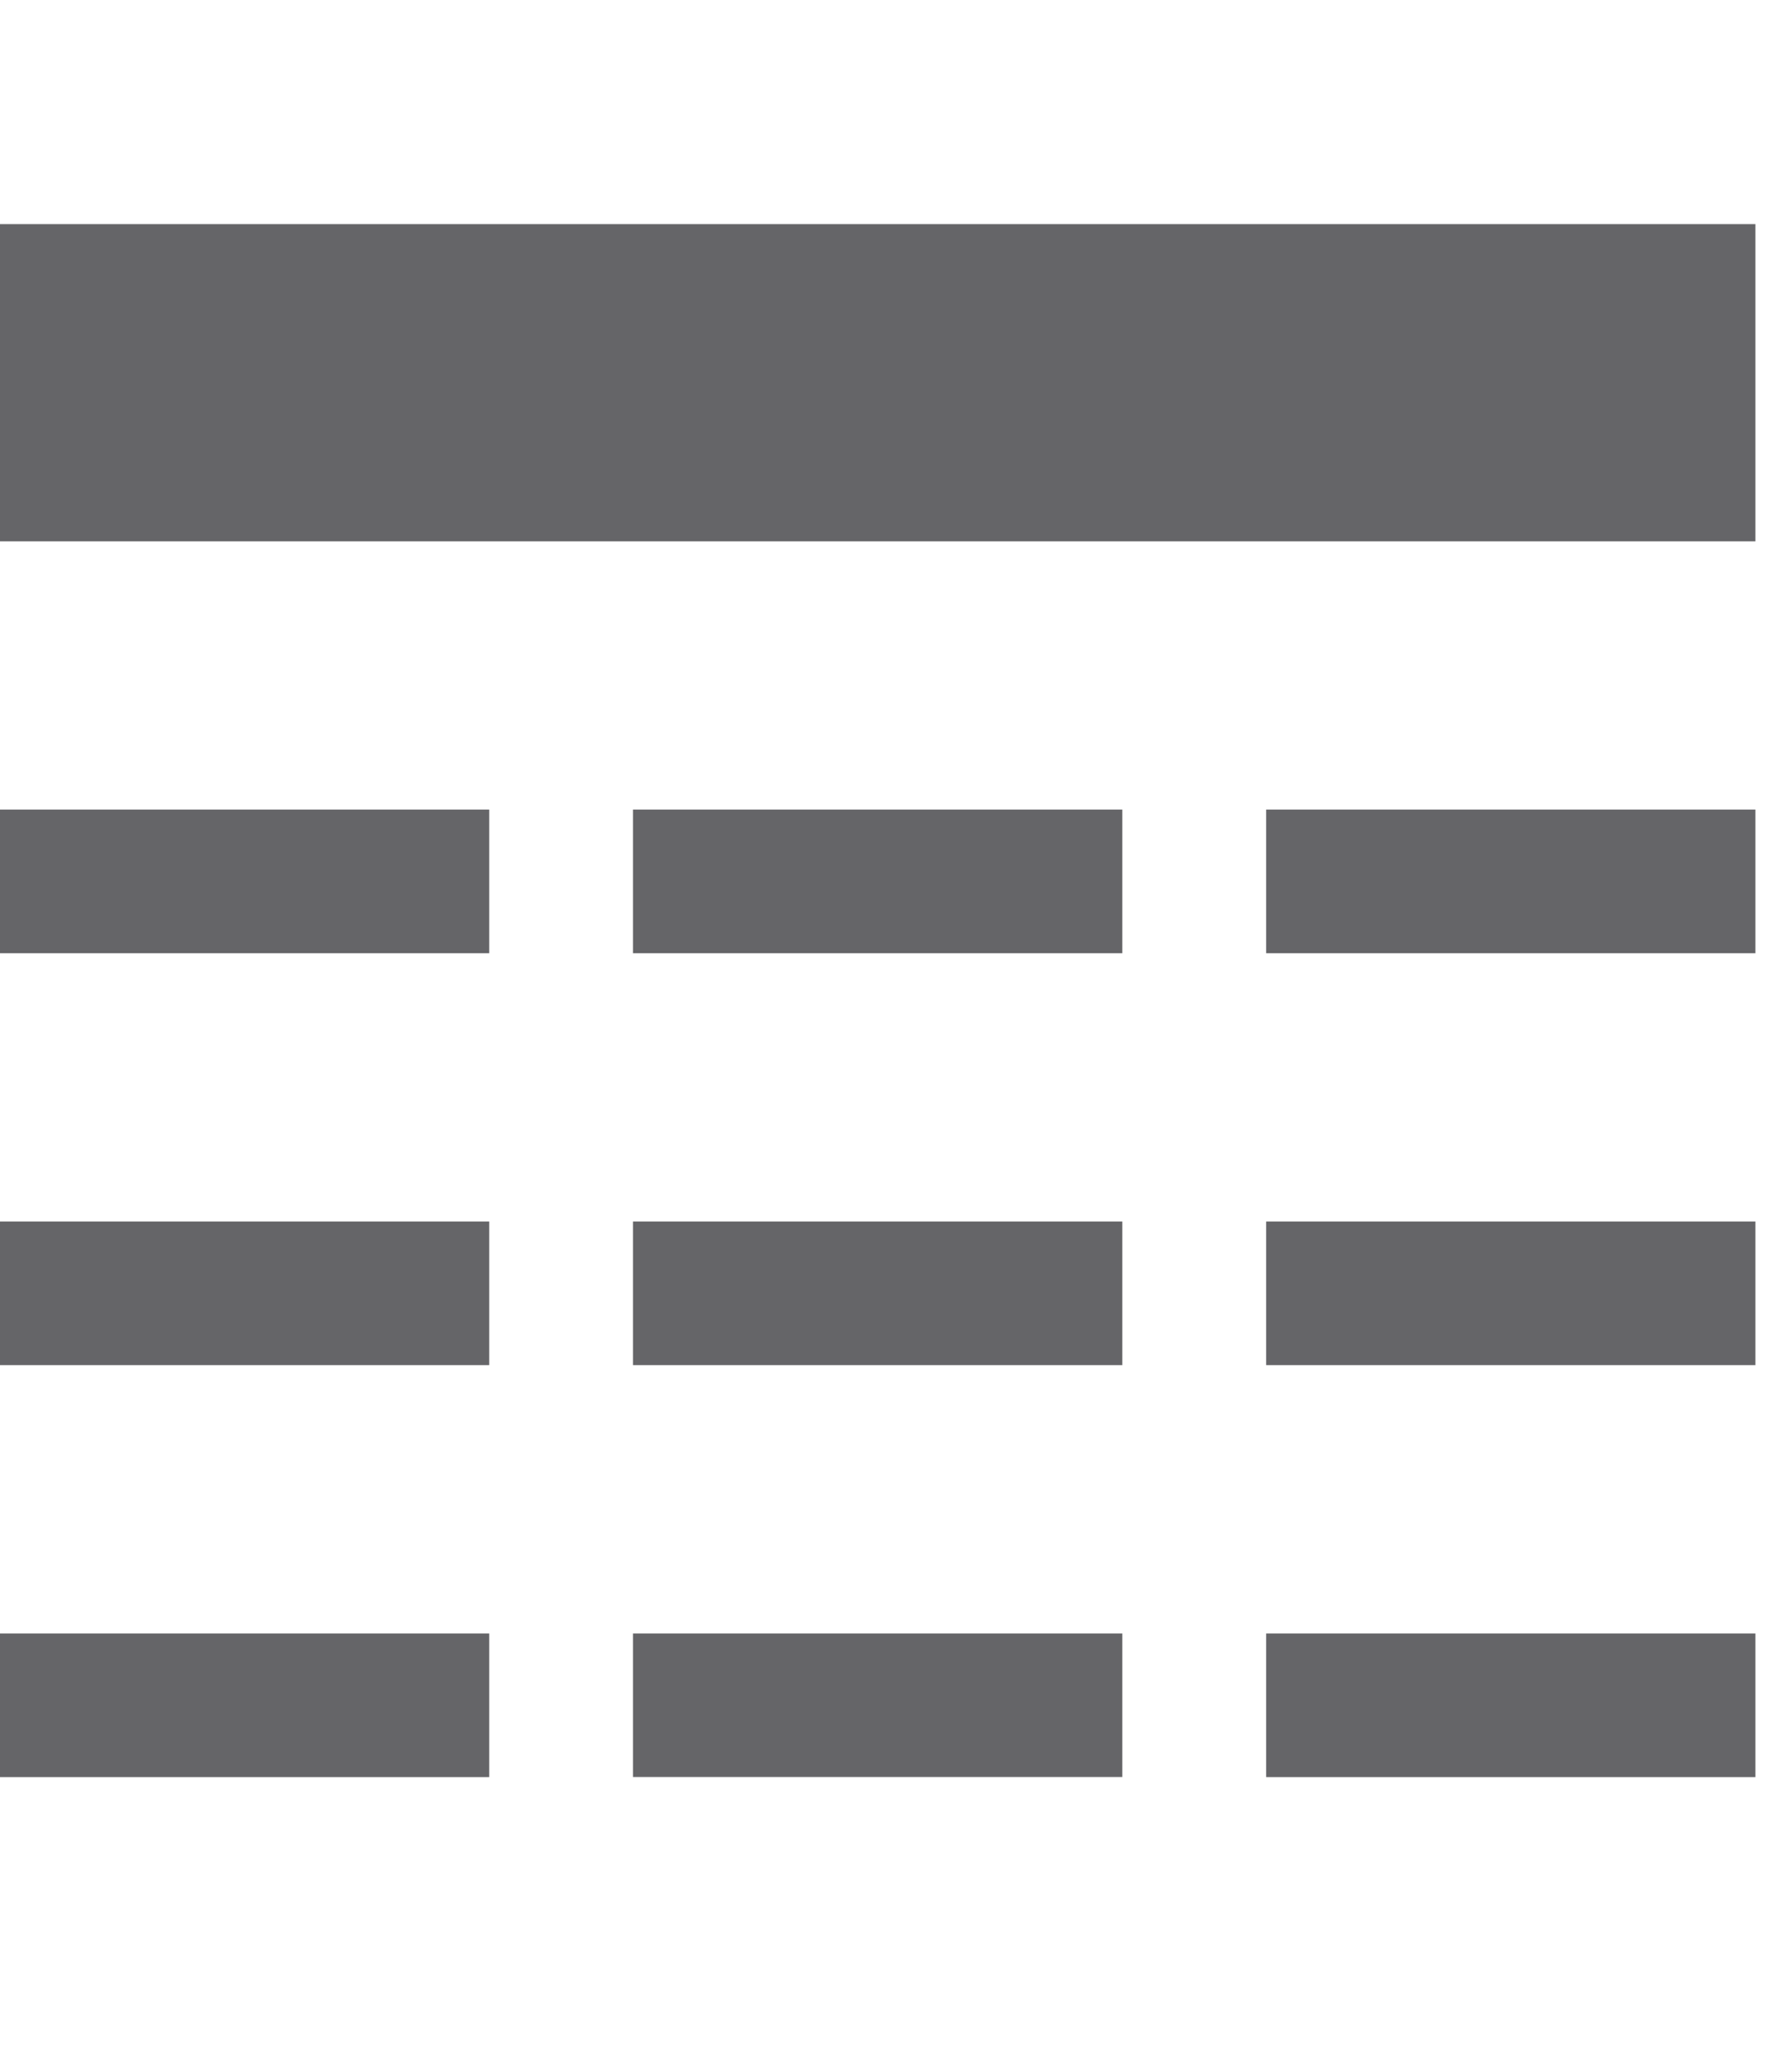 <?xml version="1.0" encoding="UTF-8"?>
<svg width="20px" height="23px" viewBox="0 0 20 23" version="1.1" xmlns="http://www.w3.org/2000/svg" xmlns:xlink="http://www.w3.org/1999/xlink">
    <!-- Generator: sketchtool 58 (101010) - https://sketch.com -->
    <title>19D0B89C-F36E-483D-806B-4B91380014B6</title>
    <desc>Created with sketchtool.</desc>
    <g id="Symbols" stroke="none" stroke-width="1" fill="none" fill-rule="evenodd">
        <g id="08.Icon/09.Setting/01.Dashboard/01.Unselected/05.Table_Chart">
            <g id="Group" transform="translate(0, 2.5)" fill="#656568">
                <polygon id="Fill-1" points="0 3.538 19.591 3.538 19.591 0 0 0"></polygon>
                <polygon id="Fill-2" points="-1.99262828e-12 8.132 5.46 8.132 5.46 6.53 -1.99262828e-12 6.53"></polygon>
                <polygon id="Fill-3" points="7.065 8.132 12.526 8.132 12.526 6.53 7.065 6.53"></polygon>
                <polygon id="Fill-4" points="14.131 8.132 19.591 8.132 19.591 6.53 14.131 6.53"></polygon>
                <polygon id="Fill-5" points="-1.99262828e-12 12.727 5.46 12.727 5.46 11.125 -1.99262828e-12 11.125"></polygon>
                <polygon id="Fill-6" points="7.065 12.727 12.526 12.727 12.526 11.125 7.065 11.125"></polygon>
                <polygon id="Fill-7" points="14.131 12.727 19.591 12.727 19.591 11.125 14.131 11.125"></polygon>
                <polygon id="Fill-8" points="-1.99262828e-12 17.322 5.46 17.322 5.46 15.72 -1.99262828e-12 15.72"></polygon>
                <polygon id="Fill-9" points="7.065 17.321 12.526 17.321 12.526 15.72 7.065 15.72"></polygon>
                <polygon id="Fill-10" points="14.131 17.322 19.591 17.322 19.591 15.72 14.131 15.72"></polygon>
            </g>
            <g id="08.Icon/09.Setting/01.Dashboard/05.Table_Chart" transform="translate(14, 15)"></g>
        </g>
    </g>
</svg>